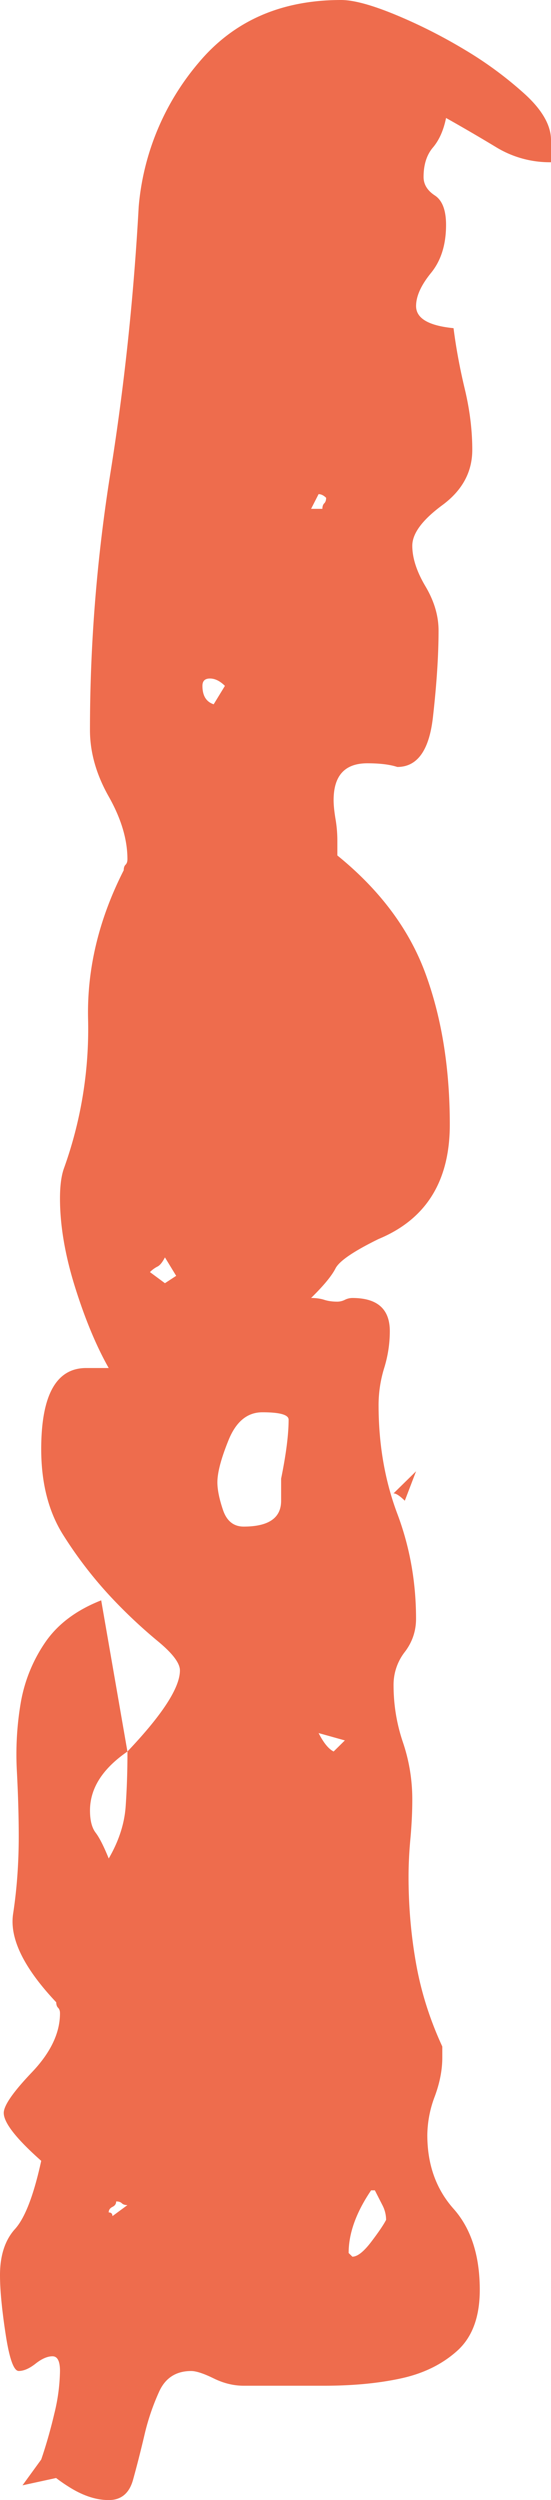 <svg xmlns="http://www.w3.org/2000/svg" width="15" height="68" viewBox="0 0 15 68">
    <path fill="#EE6C4D" fill-rule="evenodd" d="M1.526 67.4l-.914.199.51-.702v.1-.1c.137-.401.256-.82.358-1.254a5.12 5.12 0 0 0 .153-1.153c0-.268-.068-.401-.204-.401-.136 0-.29.066-.46.2-.17.134-.323.2-.459.2s-.255-.334-.357-1.002C.051 62.818 0 62.283 0 61.882c0-.535.136-.953.408-1.254.272-.3.51-.92.714-1.855-.68-.602-1.02-1.037-1.02-1.304 0-.2.255-.568.765-1.103s.766-1.07.766-1.605c0-.067-.017-.117-.051-.15-.034-.034-.051-.084-.051-.15-.885-.937-1.276-1.74-1.174-2.408.102-.669.153-1.37.153-2.106 0-.535-.017-1.12-.05-1.755-.035-.635 0-1.254.101-1.856a4.15 4.15 0 0 1 .663-1.655c.34-.501.85-.886 1.531-1.153l.714 4.112c.953-1.003 1.429-1.738 1.429-2.206 0-.201-.204-.468-.612-.803a13.849 13.849 0 0 1-1.276-1.203 11.288 11.288 0 0 1-1.275-1.655c-.408-.635-.613-1.421-.613-2.357 0-1.471.409-2.207 1.225-2.207h.612c-.34-.601-.646-1.337-.918-2.206-.272-.87-.408-1.672-.408-2.407 0-.334.034-.602.102-.802a11.19 11.19 0 0 0 .663-4.062c-.034-1.371.29-2.725.97-4.062 0-.067.016-.117.05-.15.034-.034.051-.084.051-.151 0-.535-.17-1.104-.51-1.705-.34-.602-.51-1.204-.51-1.806 0-2.34.187-4.68.561-7.02.374-2.34.63-4.748.766-7.221a6.954 6.954 0 0 1 1.632-3.912C6.361.568 7.653 0 9.286 0c.34 0 .833.134 1.48.401.646.268 1.275.585 1.887.953a10.21 10.21 0 0 1 1.633 1.204c.476.434.714.852.714 1.253v.602a2.803 2.803 0 0 1-1.48-.401 49.453 49.453 0 0 0-1.377-.803c-.068.335-.187.602-.357.803-.17.2-.255.468-.255.802 0 .2.102.368.306.502.204.133.306.4.306.802 0 .535-.136.97-.408 1.304-.272.334-.408.635-.408.902 0 .335.34.535 1.02.602.068.535.17 1.087.306 1.655.136.568.204 1.12.204 1.655 0 .602-.272 1.103-.816 1.504-.544.402-.817.77-.817 1.104 0 .334.12.702.358 1.103s.357.802.357 1.203c0 .67-.051 1.455-.153 2.357-.102.903-.425 1.354-.97 1.354-.204-.067-.476-.1-.816-.1-.612 0-.918.334-.918 1.003 0 .134.017.3.05.501.035.201.052.402.052.602v.401c1.156.937 1.955 2.006 2.398 3.21.442 1.203.663 2.574.663 4.112 0 1.538-.646 2.574-1.939 3.11-.68.333-1.071.6-1.173.801-.102.201-.323.469-.664.803.136 0 .255.017.358.05.102.033.22.05.357.05a.46.46 0 0 0 .204-.05.46.46 0 0 1 .204-.05c.68 0 1.02.3 1.02.902 0 .335-.05.67-.153 1.003a3.42 3.42 0 0 0-.153 1.003c0 1.07.17 2.056.51 2.96.34.902.51 1.855.51 2.858 0 .334-.102.635-.306.902a1.45 1.45 0 0 0-.306.903c0 .535.085 1.053.255 1.554.17.502.255 1.02.255 1.555 0 .334-.017.685-.05 1.053-.035.368-.052.719-.052 1.053 0 .803.068 1.588.205 2.357.136.769.374 1.521.714 2.257v.3c0 .335-.068.686-.204 1.054a3.034 3.034 0 0 0-.204 1.053c0 .802.238 1.47.714 2.006.476.535.714 1.27.714 2.206 0 .736-.204 1.287-.612 1.655-.408.368-.918.619-1.53.752-.613.134-1.31.2-2.092.2H6.633c-.272 0-.545-.066-.817-.2-.272-.133-.476-.2-.612-.2-.408 0-.697.184-.867.551a6.28 6.28 0 0 0-.408 1.204c-.102.434-.205.836-.307 1.203-.102.368-.323.552-.663.552s-.697-.117-1.071-.351a4.488 4.488 0 0 1-.362-.25zm6.127-27.182c.136-.668.204-1.203.204-1.604 0-.134-.238-.201-.714-.201-.408 0-.714.25-.919.752-.204.502-.306.886-.306 1.154 0 .2.051.45.153.752.102.3.29.451.562.451.68 0 1.02-.234 1.02-.702v-.602zM2.45 49.245c0 .267.051.468.153.602.102.133.221.367.357.702.272-.468.425-.936.46-1.404.033-.468.05-.97.05-1.505-.68.468-1.02 1.003-1.02 1.605zm7.755 10.33h-.102c-.408.602-.612 1.17-.612 1.705l.102.1c.136 0 .306-.133.51-.4.204-.268.34-.469.408-.602a.878.878 0 0 0-.102-.402l-.204-.4zm-4.082-40.92c-.136-.134-.272-.2-.408-.2-.136 0-.204.066-.204.2 0 .267.102.434.306.501l.306-.501zM4.49 34.2c-.068.133-.136.217-.204.25a.799.799 0 0 0-.204.15l.408.302.306-.2-.306-.502zm4.592 13.44l.306-.302-.715-.2c.137.267.273.434.409.501zm1.632-7.022l.613-.601-.307.802c-.136-.134-.238-.2-.306-.2zM8.776 13.841c0-.067.017-.117.05-.15.035-.034.052-.084.052-.151-.068-.067-.137-.1-.205-.1l-.204.4h.307zM3.163 59.876c0 .067-.034.117-.102.15-.068.034-.102.084-.102.151.068 0 .102.033.102.1l.408-.3c-.068 0-.119-.017-.153-.05-.034-.034-.085-.05-.153-.05z"/>
</svg>
